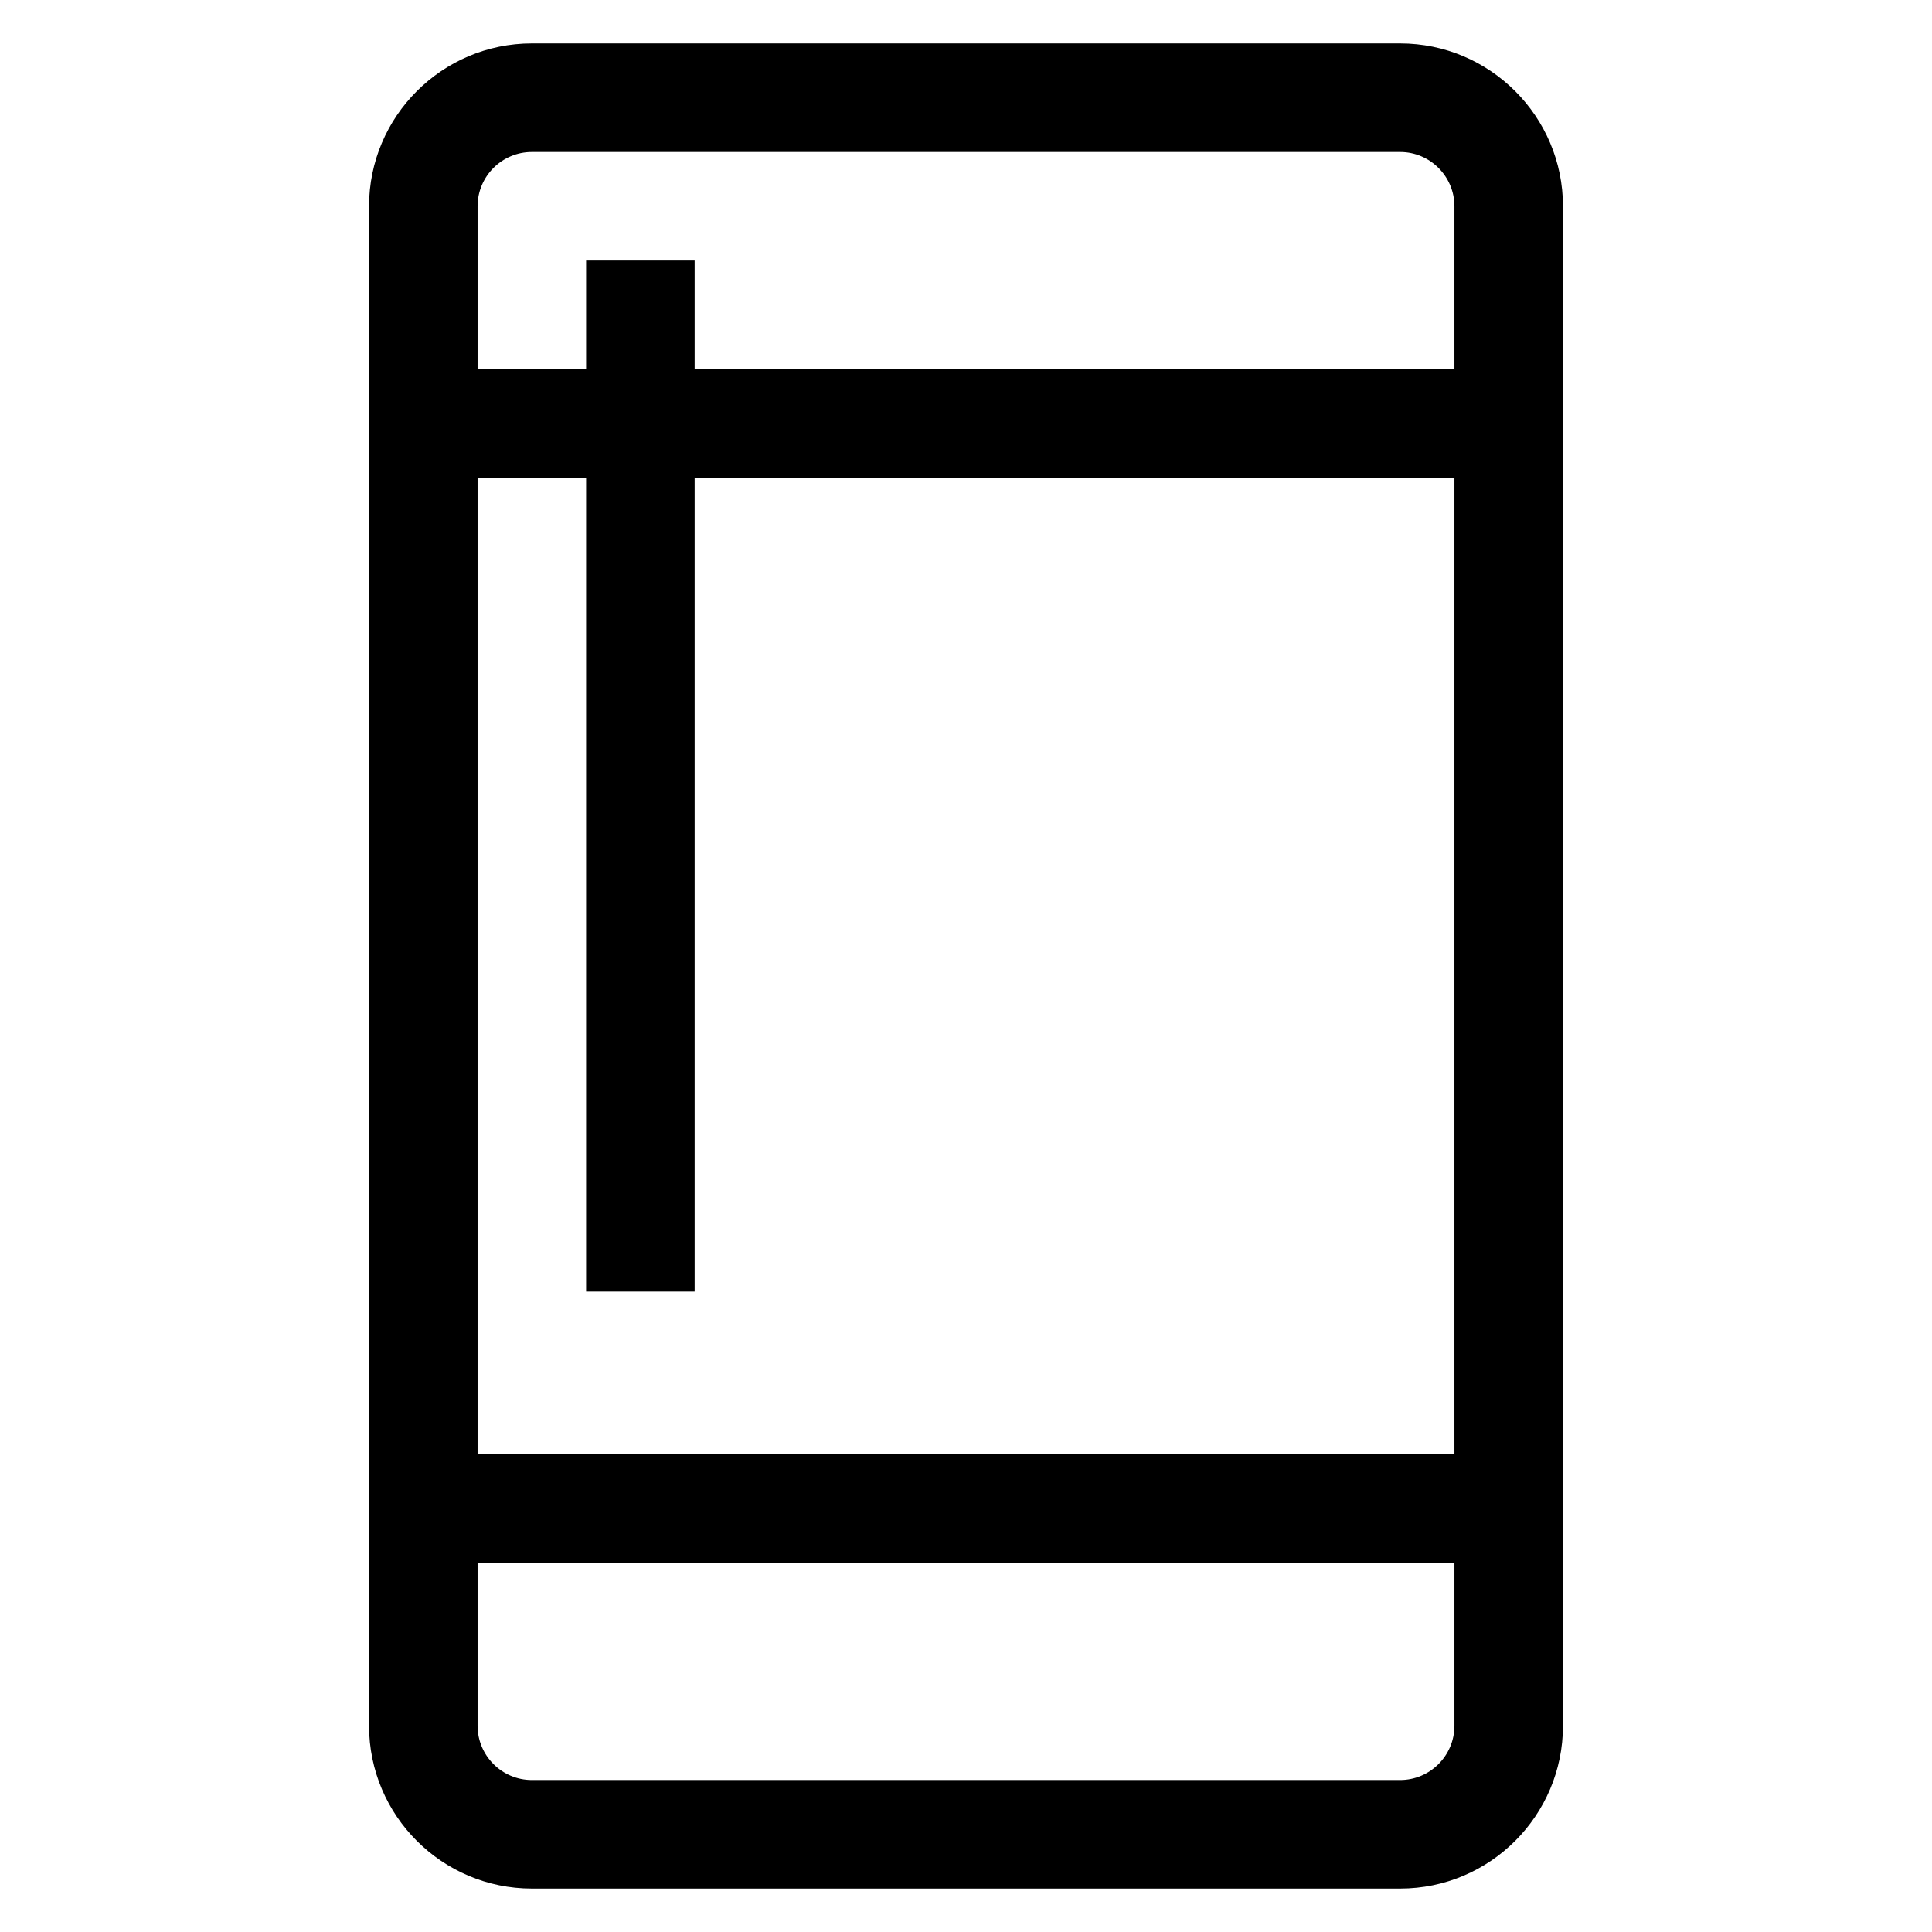 <?xml version="1.0" standalone="no"?><!DOCTYPE svg PUBLIC "-//W3C//DTD SVG 1.1//EN" "http://www.w3.org/Graphics/SVG/1.1/DTD/svg11.dtd"><svg t="1548643503252" class="icon" style="" viewBox="0 0 1024 1024" version="1.1" xmlns="http://www.w3.org/2000/svg" p-id="17586" xmlns:xlink="http://www.w3.org/1999/xlink" width="16" height="16"><defs><style type="text/css"></style></defs><path d="M742.113 23.019H281.888c-47.581 0-86.289 38.722-86.289 86.304V914.691c0 47.584 38.709 86.29 86.289 86.29h460.227c47.58 0 86.287-38.706 86.287-86.29V109.323c0-47.583-38.709-86.303-86.288-86.303zM281.888 80.561h460.227c15.841 0 28.762 12.906 28.762 28.762v86.277H368.179v-57.514h-57.527v57.514h-57.526v-86.277c0-15.856 12.893-28.762 28.762-28.762z m86.291 604.026V253.14h402.698V770.875h-517.751V253.14h57.526v431.447h57.527z m373.935 258.868H281.888c-15.869 0-28.761-12.921-28.761-28.764v-86.288h517.75v86.288c0 15.843-12.921 28.764-28.763 28.764z" p-id="17587"></path></svg>